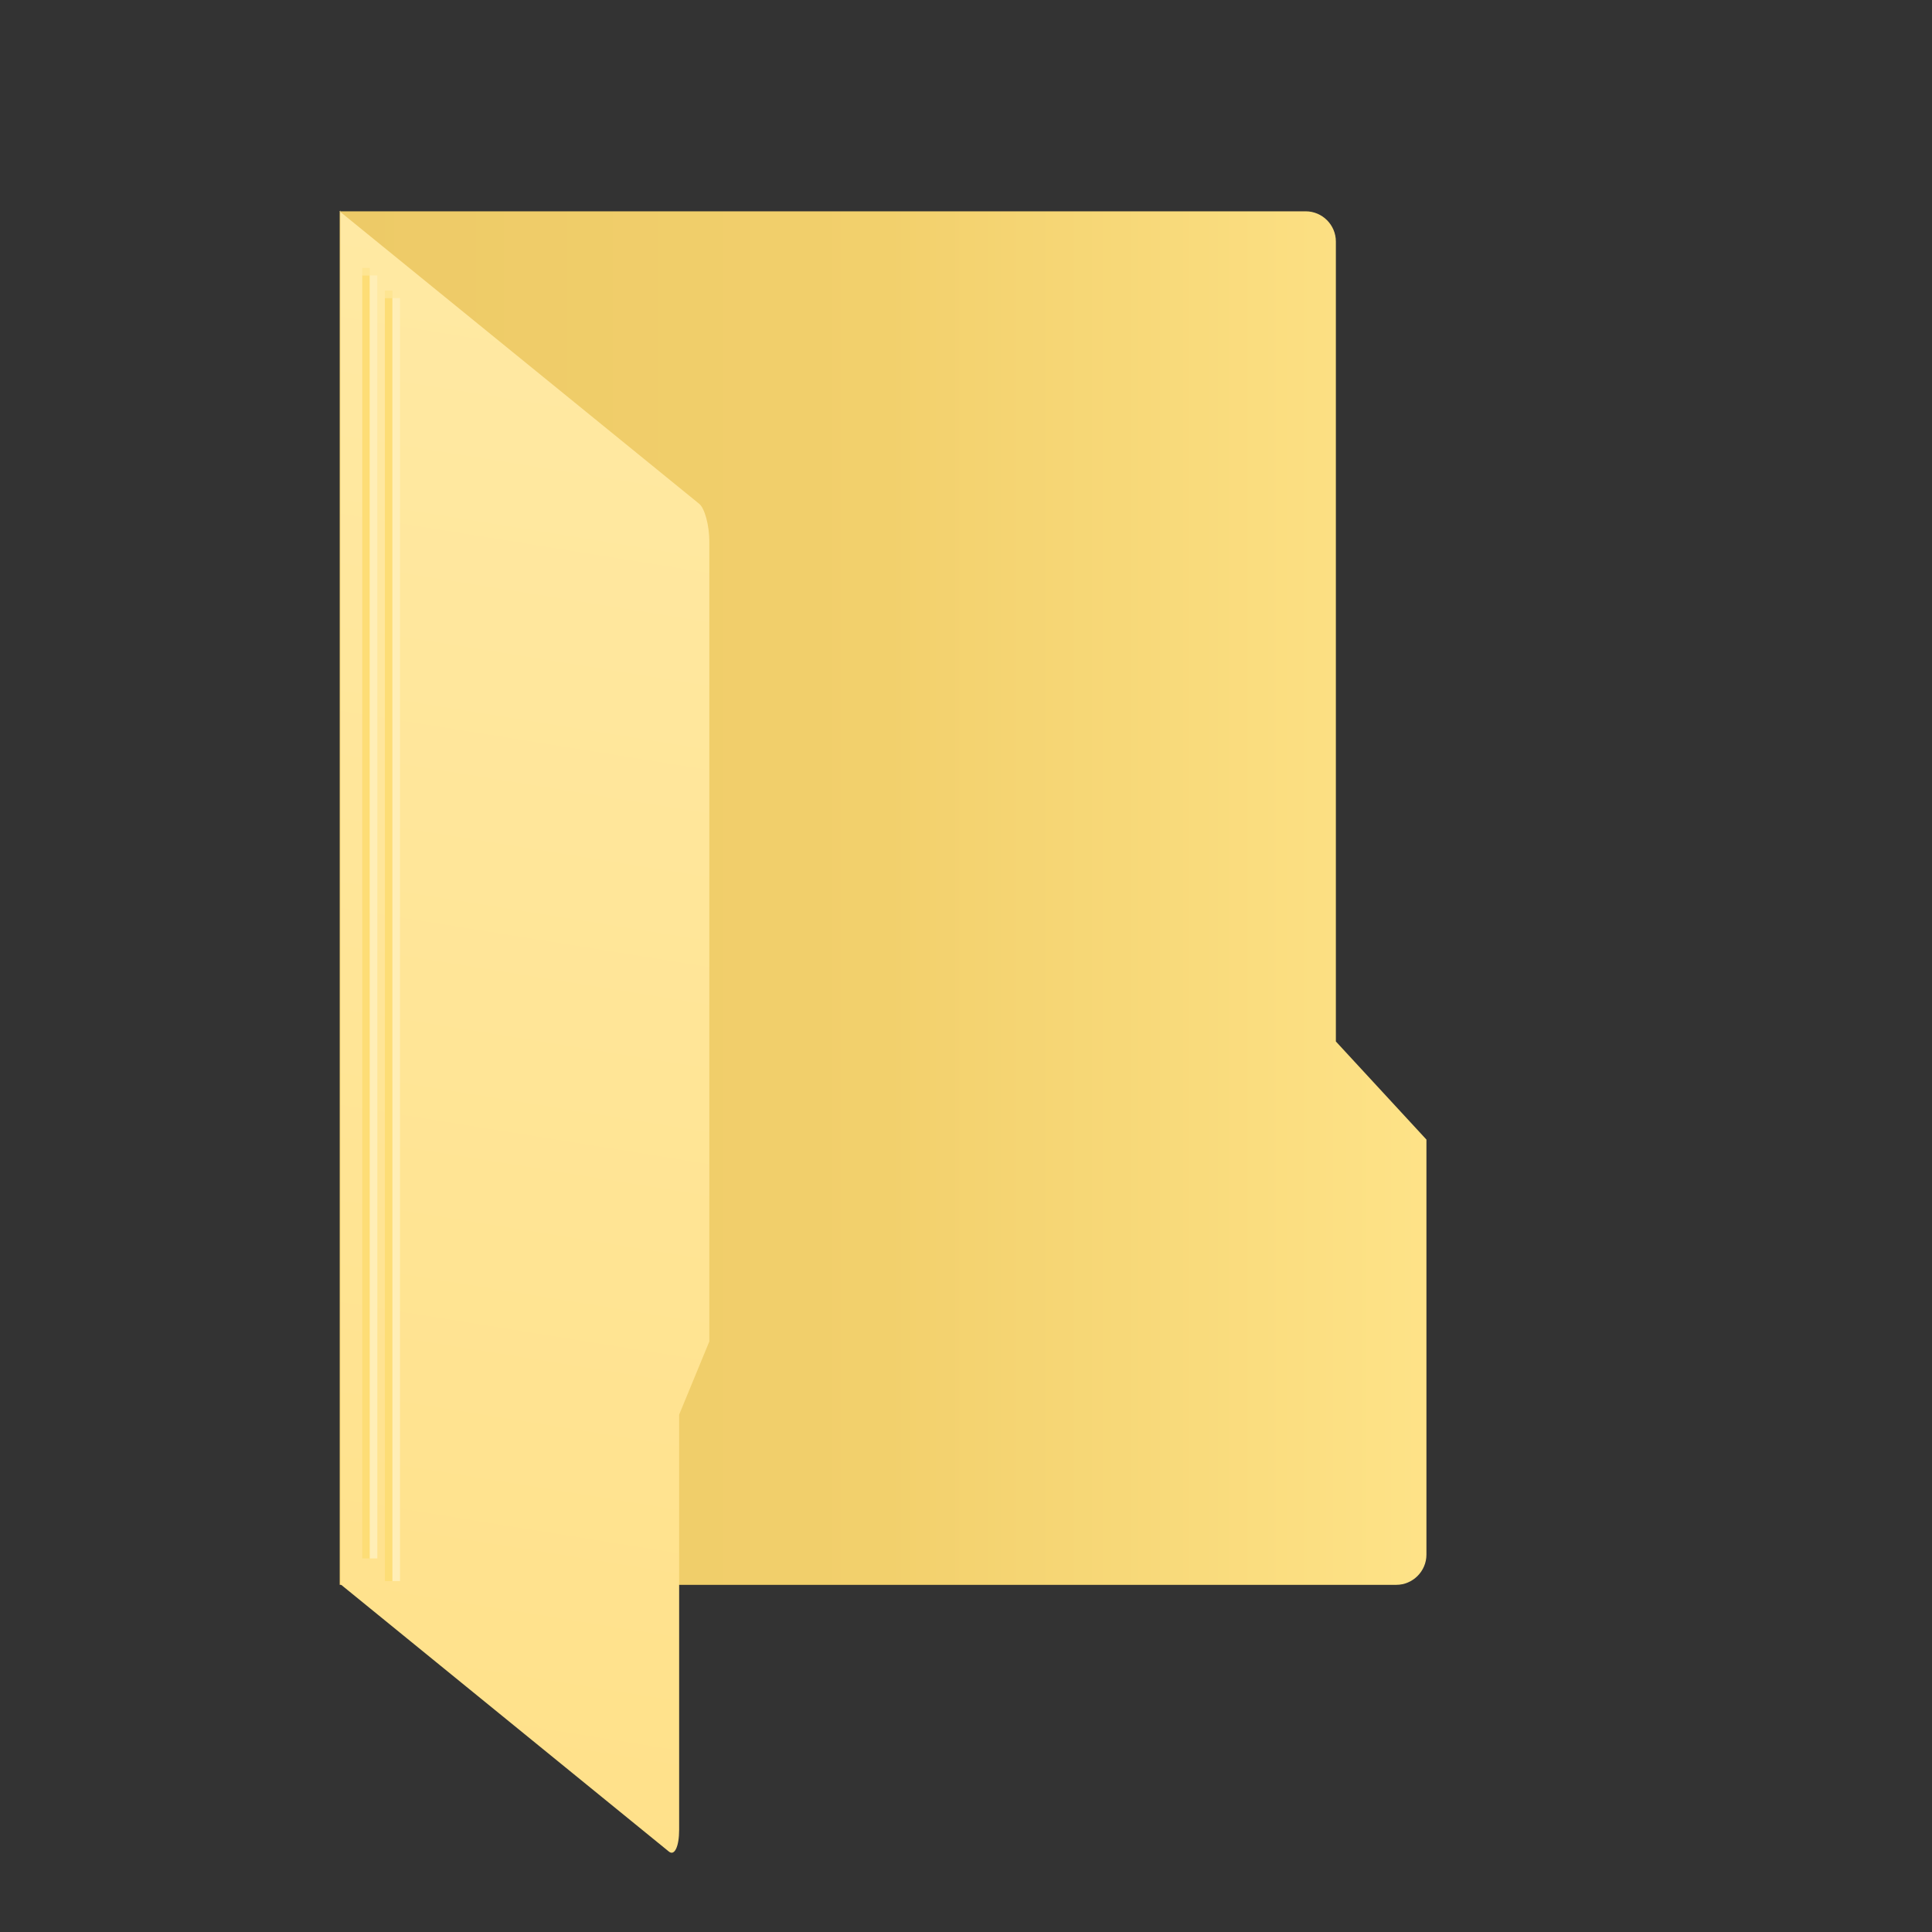 <svg xmlns="http://www.w3.org/2000/svg" xml:space="preserve" width="256px" height="256px" version="1.1" shape-rendering="geometricPrecision" text-rendering="geometricPrecision" image-rendering="optimizeQuality" fill-rule="evenodd" clip-rule="evenodd"
viewBox="0 0 256 256">
	<rect x="0" y="0" width="256" height="256" fill="#333333" stroke="none"/>
	<linearGradient id="id0" gradientUnits="userSpaceOnUse" x1="190" y1="45" x2="45" y2="45">
		<stop offset="0" stop-opacity="1" stop-color="#FEE388"/>
		<stop offset="0.5" stop-opacity="1" stop-color="#F2D06C"/>
		<stop offset="1" stop-opacity="1" stop-color="#EDCA67"/>
	</linearGradient>
	<linearGradient id="id1" gradientUnits="userSpaceOnUse" x1="45" y1="290" x2="90" y2="10">
		<stop offset="0" stop-opacity="1" stop-color="#FFDF84"/>
		<stop offset="1" stop-opacity="1" stop-color="#FFEAA6"/>

	</linearGradient>
	<path fill="url(#id0)" d="M45.01 28l128 0c2.2,0 4,1.8 4,4l-0 106 12 13 0 55c0,2.19 -1.8,4 -4,4l-140 0 0 -182z"/>
	<path fill="url(#id1)" d="M45 28l47.64 38.75c0.75,0.6 1.35,2.9 1.35,5l0 106 -4 9.7 0 55c0,2.2 -0.6,3.5 -1.35,2.9l-43.55 -35.45 0 -182z"/>
	<rect fill="#FEE592" x="48" y="35.5" width="1" height="1"/>
	<rect fill="#FDDD76" x="48" y="36.5" width="1" height="170"/>
	<rect fill="#FFEEB6" x="49" y="36.5" width="1" height="170"/>
	<rect fill="#FEE592" x="51" y="38.5" width="1" height="1"/>
	<rect fill="#FDDD76" x="51" y="39.5" width="1" height="170"/>
	<rect fill="#FFEEB6" x="52" y="39.5" width="1" height="170"/>
</svg>